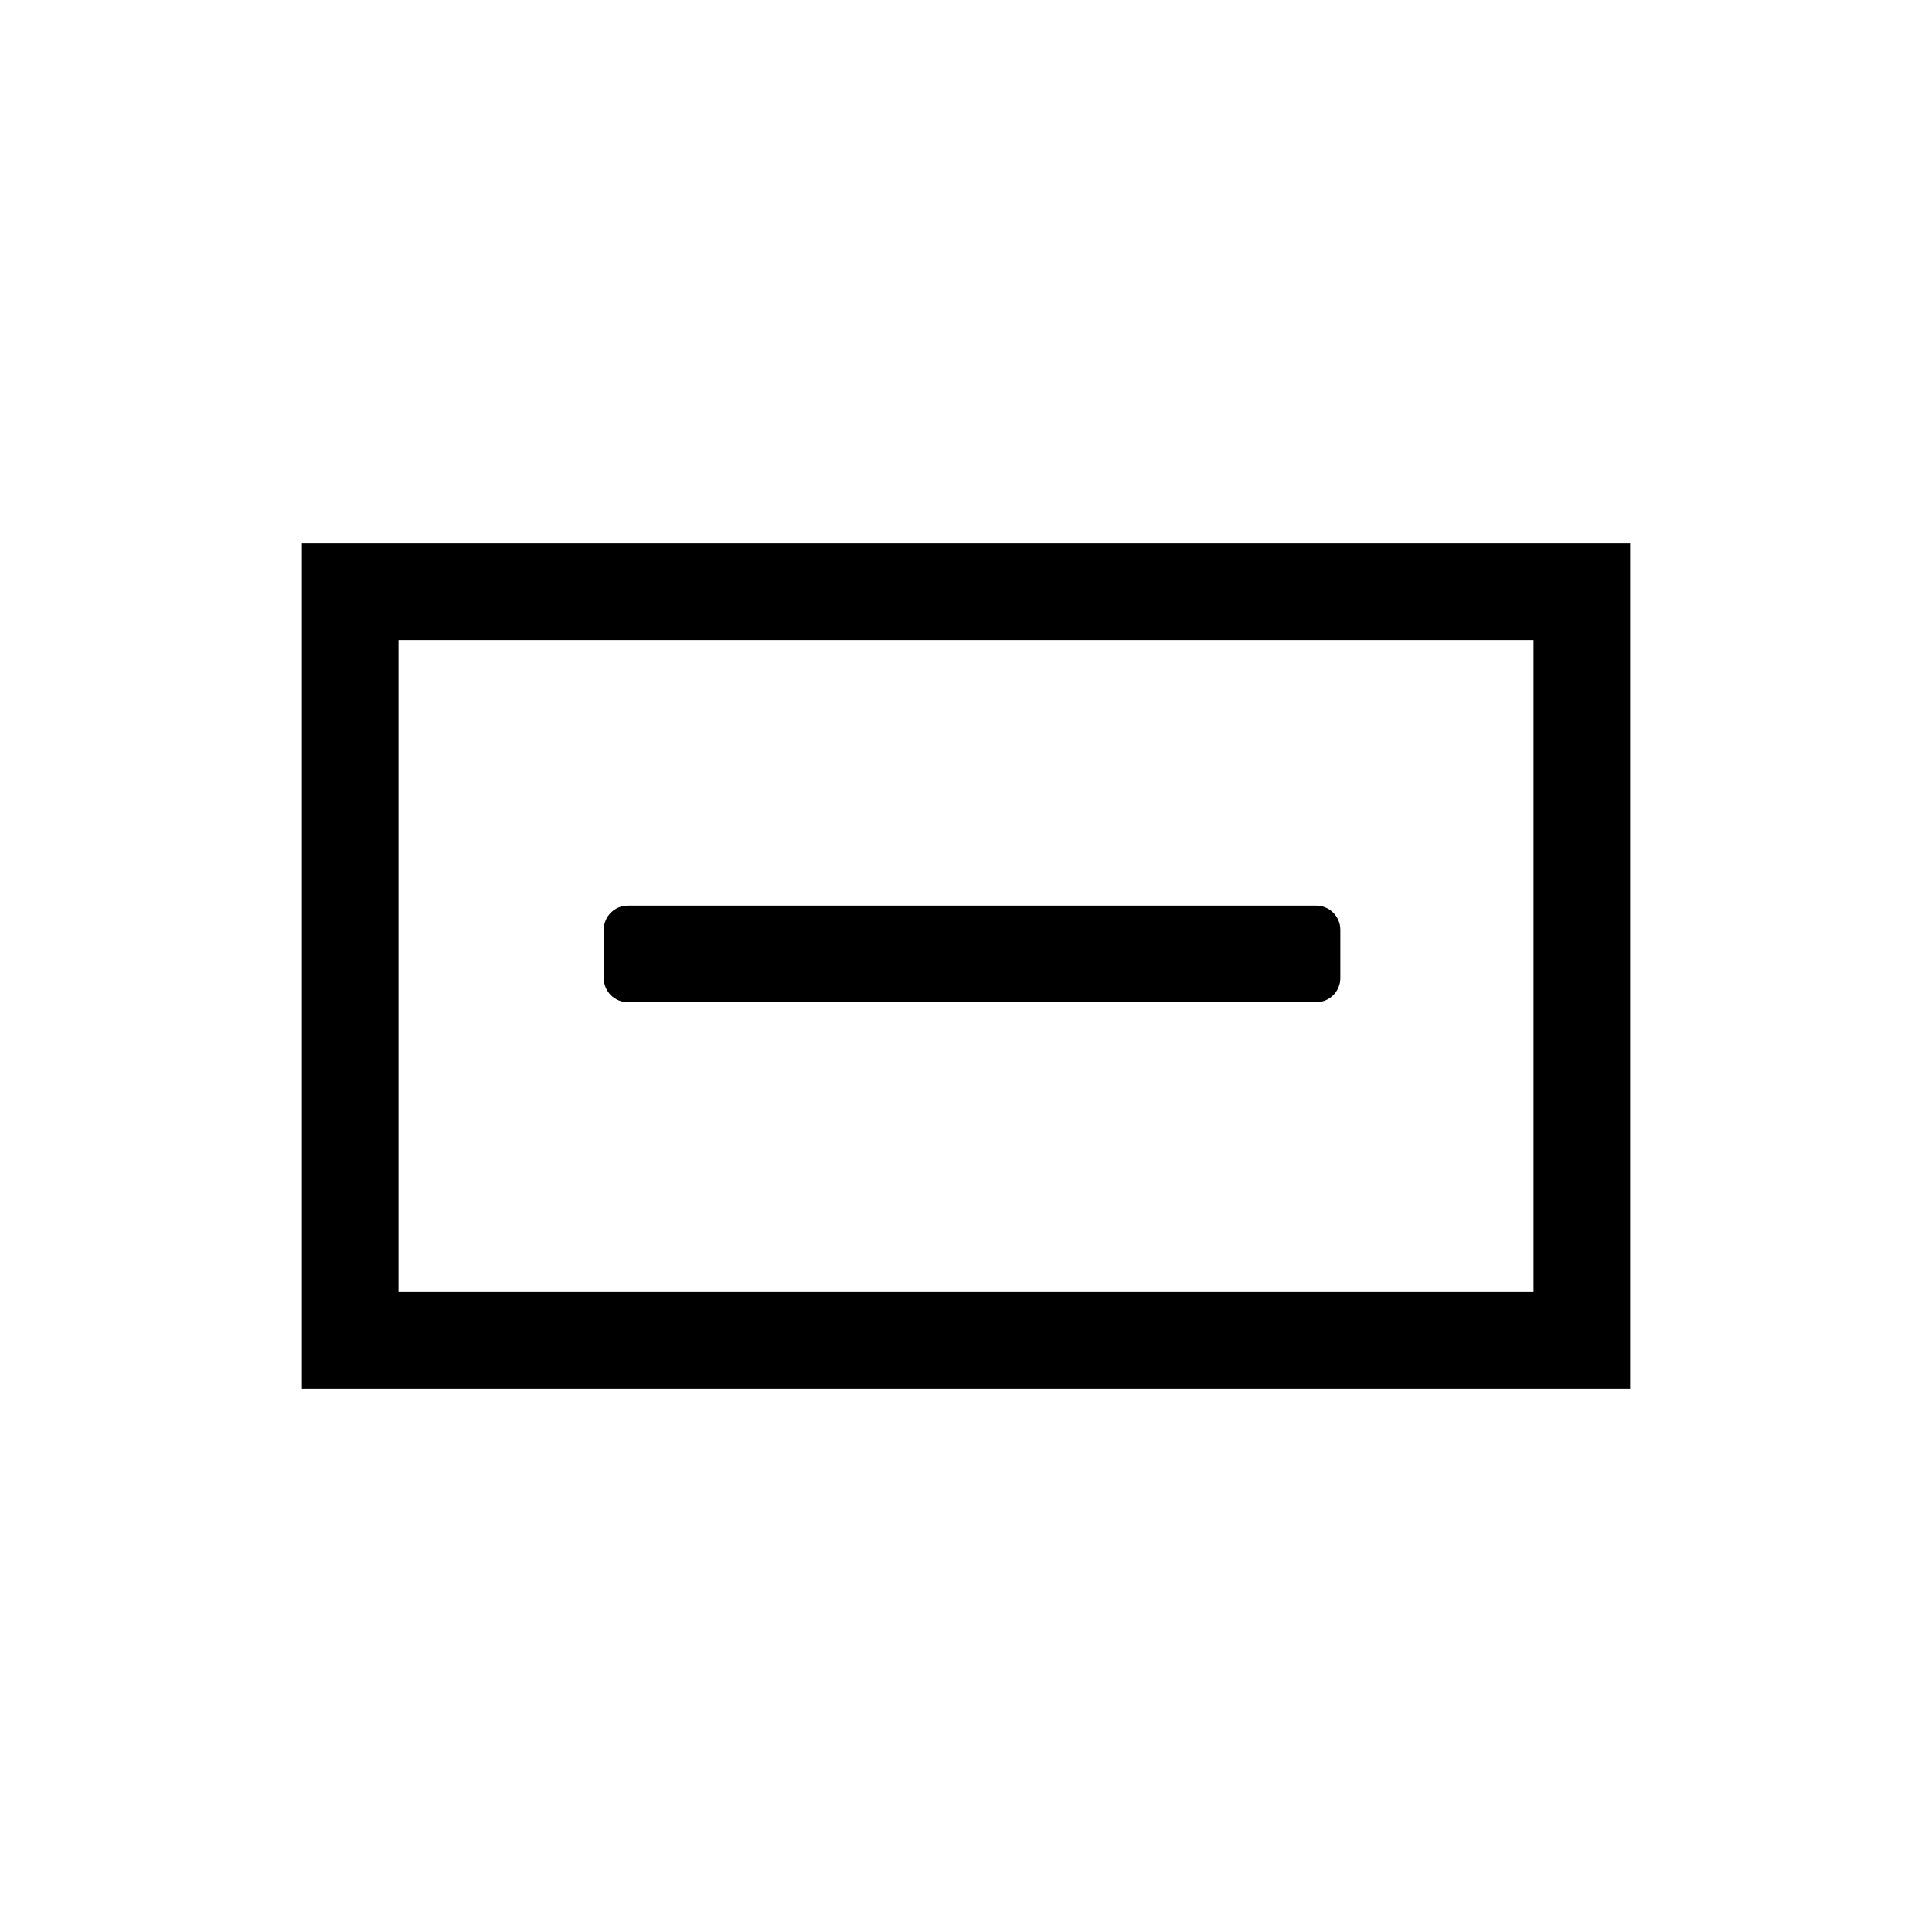 <svg width="32" height="32" viewBox="0 0 32 32"  xmlns="http://www.w3.org/2000/svg">
  <rect x="5.8" y="9.8" width="20.4" height="12.4" fill="none" stroke="currentColor" stroke-width="1.6" />
  <path fill-rule="evenodd" clip-rule="evenodd" d="M10 15.4C10 15.179 10.179 15 10.4 15L21.8 15C22.021 15 22.2 15.179 22.2 15.4L22.2 16.2C22.2 16.421 22.021 16.6 21.8 16.6L10.4 16.6C10.179 16.6 10 16.421 10 16.2L10 15.4Z"/>
</svg>